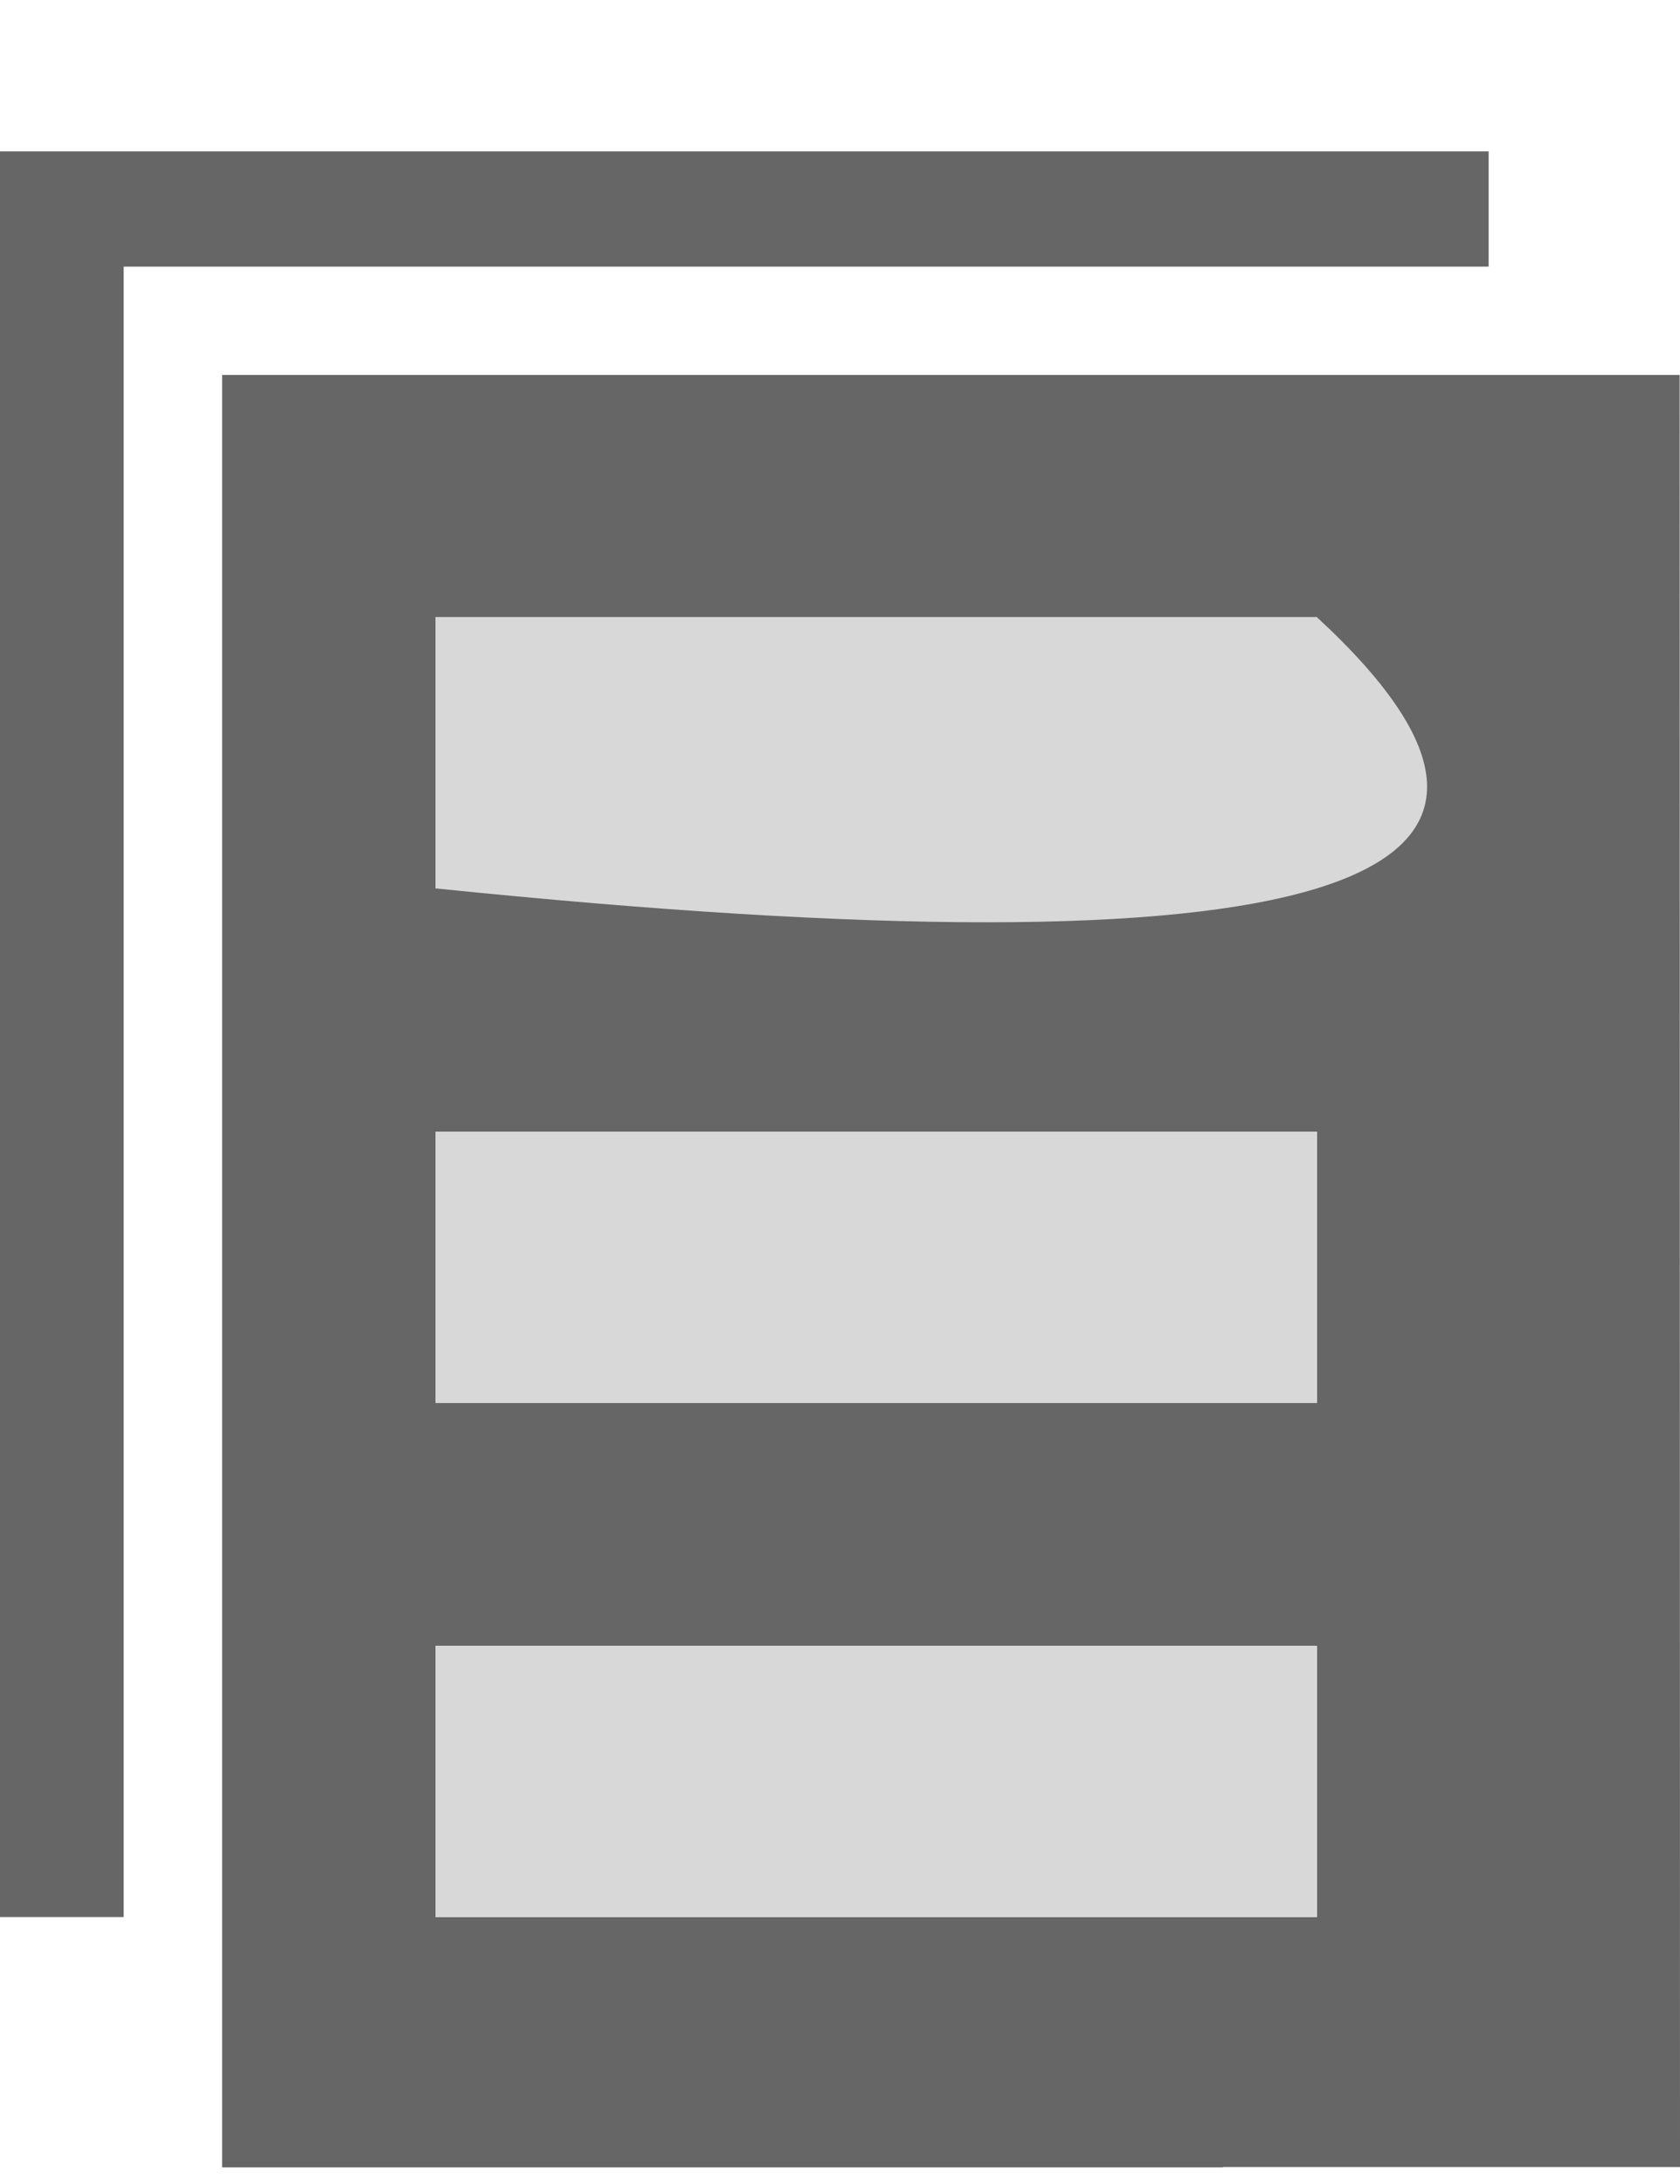 <?xml version="1.0" encoding="UTF-8"?>
<svg width="10px" height="13px" viewBox="0 0 10 13" version="1.1" xmlns="http://www.w3.org/2000/svg" xmlns:xlink="http://www.w3.org/1999/xlink">
    <title>Assignment_icon_system</title>
    <g id="控制台" stroke="none" stroke-width="1" fill="none" fill-rule="evenodd">
        <g id="控制台-点击" transform="translate(-25, -351)" fill-rule="nonzero">
            <g id="编组" transform="translate(25, 351.901)">
                <path d="M9.998,1.331 L10,11.998 L7.28,11.998 L7.279,12 L1.322,12 L1.322,1.331 L9.998,1.331 Z M7.839,8.896 L2.592,8.896 L2.592,10.51 L7.839,10.51 L7.839,8.896 Z M7.839,5.836 L2.592,5.836 L2.592,7.449 L7.839,7.449 L7.839,5.836 Z M7.839,2.773 L2.592,2.773 L2.592,4.387 L7.839,4.387 L7.839,2.773 Z" id="形状结合" fill="#666666"></path>
                <path d="M7.839,2.773 C8.713,3.58 8.713,4.118 7.839,4.387 C6.965,4.656 5.216,4.656 2.592,4.387 L2.592,2.773 L7.839,2.773 Z" id="路径" fill="#D8D8D8"></path>
                <polygon id="路径" fill="#D8D8D8" points="2.592 5.836 7.839 5.836 7.839 7.449 2.592 7.449"></polygon>
                <polygon id="路径" fill="#D8D8D8" points="2.592 8.896 7.839 8.896 7.839 10.51 2.592 10.51"></polygon>
                <polygon id="路径" fill="#666666" points="8.861 0 0 0 0 10.51 0.736 10.51 0.736 0.686 8.861 0.686"></polygon>
            </g>
        </g>
    </g>
</svg>